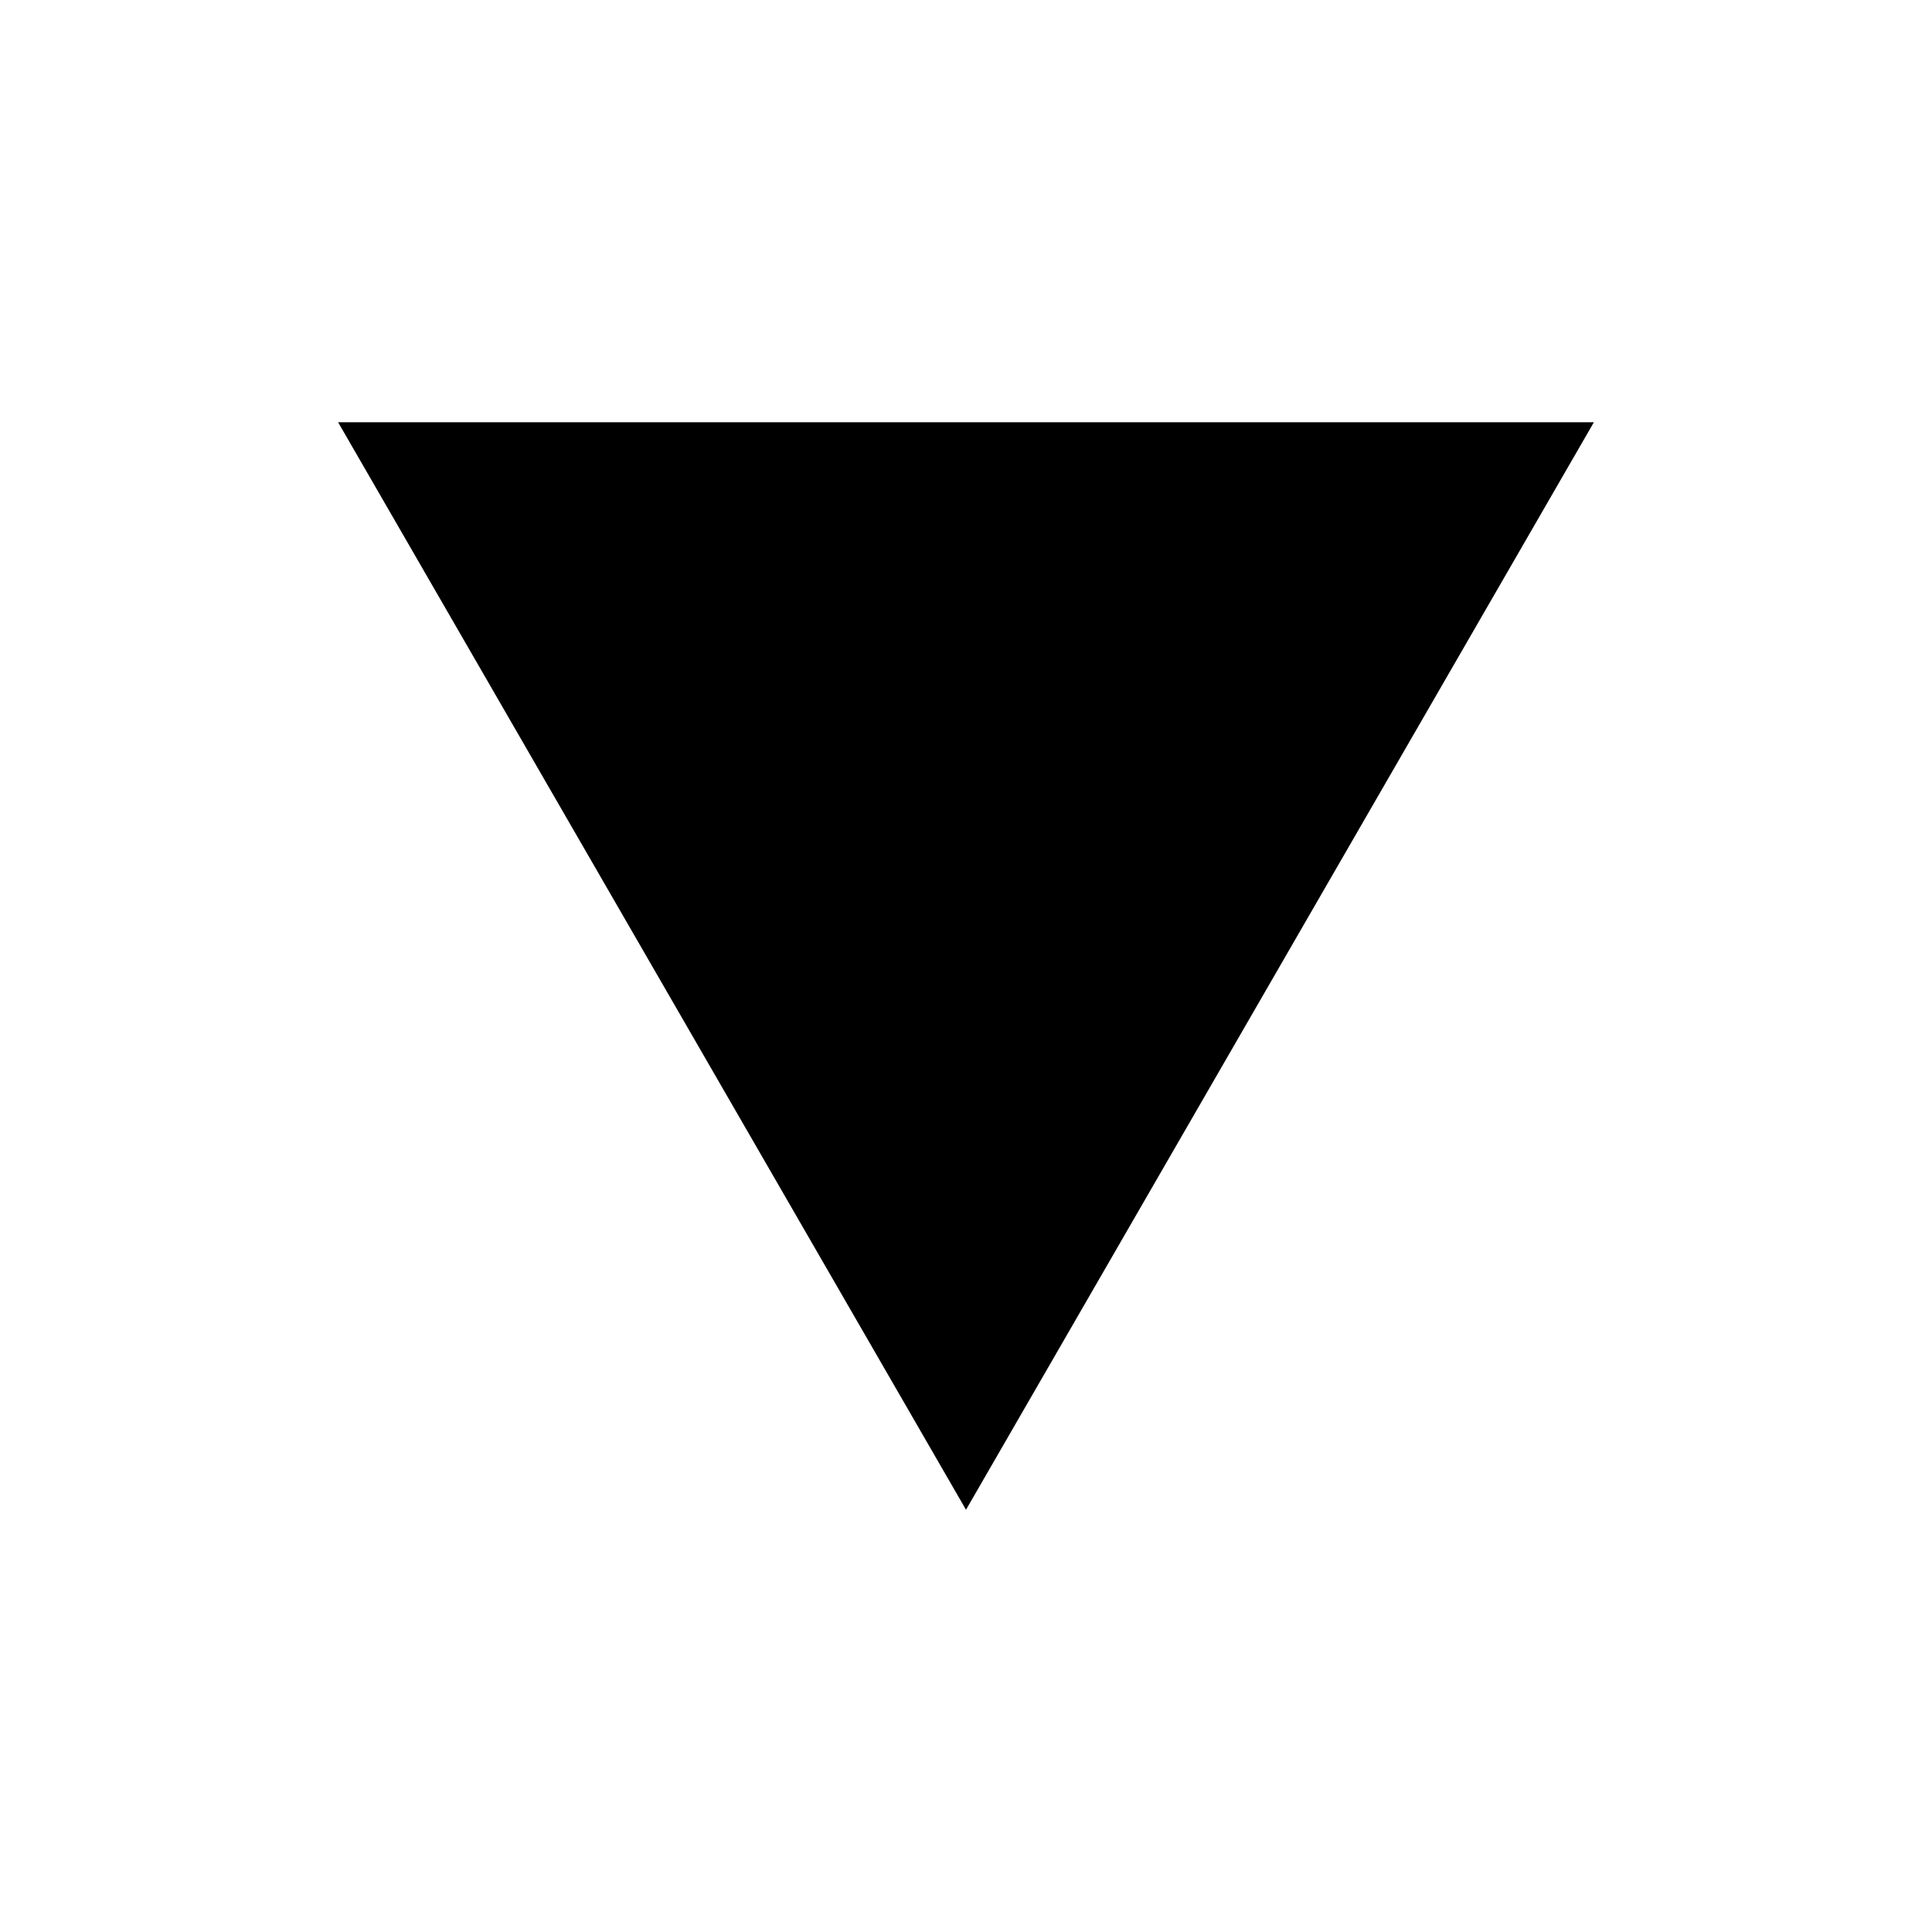 <svg xmlns="http://www.w3.org/2000/svg" width="40" height="40" viewBox="0 0 40 40" preserveAspectRatio="xMidYMid meet">
  <g class="IconSetPrioritaet">
    <polygon points="20 31.258 33 8.742 7 8.742 20 31.258"/>
  </g>
</svg>
